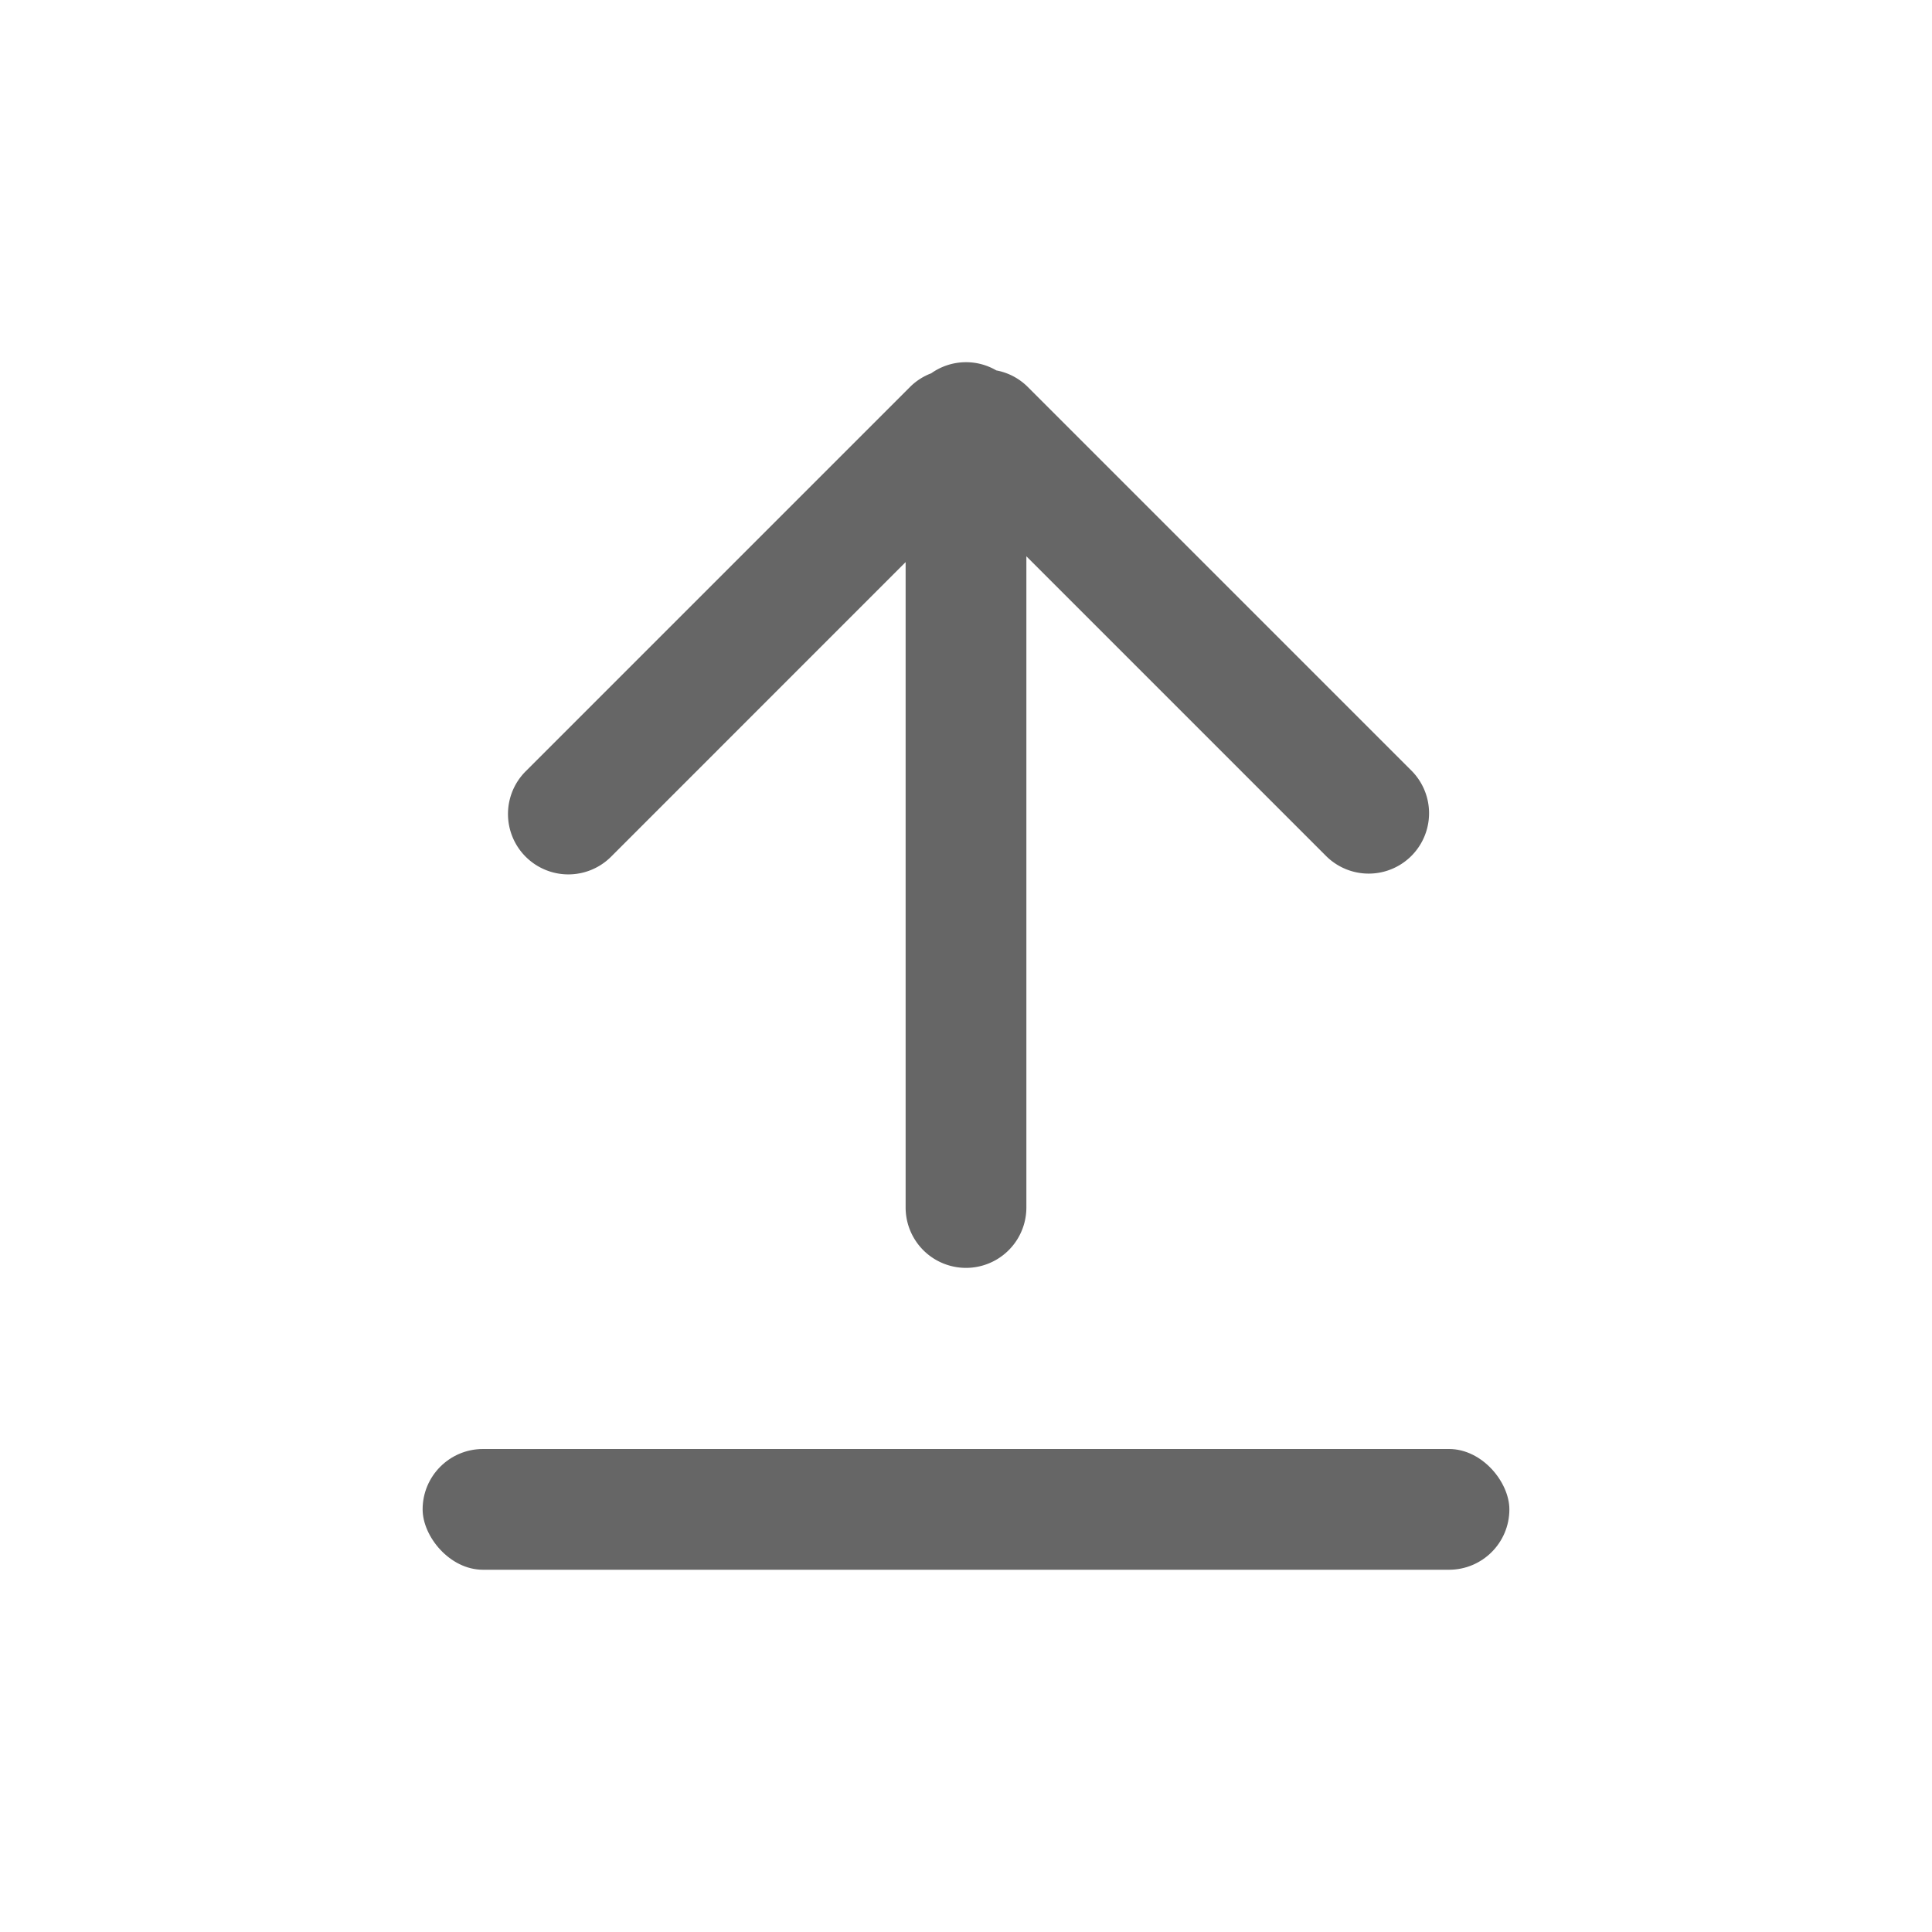 <svg xmlns="http://www.w3.org/2000/svg" width="32" height="32" viewBox="0 0 32 32">
    <g fill="#666" fill-rule="evenodd">
        <rect width="18" height="2" x="7" y="24" rx="1"/>
        <path d="M15.424 6.183a.995.995 0 0 1 1.078-.048.995.995 0 0 1 .523.276l6.364 6.364a1 1 0 0 1-1.414 1.414L17 9.214V20a1 1 0 0 1-2 0V9.31l-4.879 4.88a1 1 0 1 1-1.414-1.415l6.364-6.364a.996.996 0 0 1 .353-.228z"/>
    </g>
</svg>
